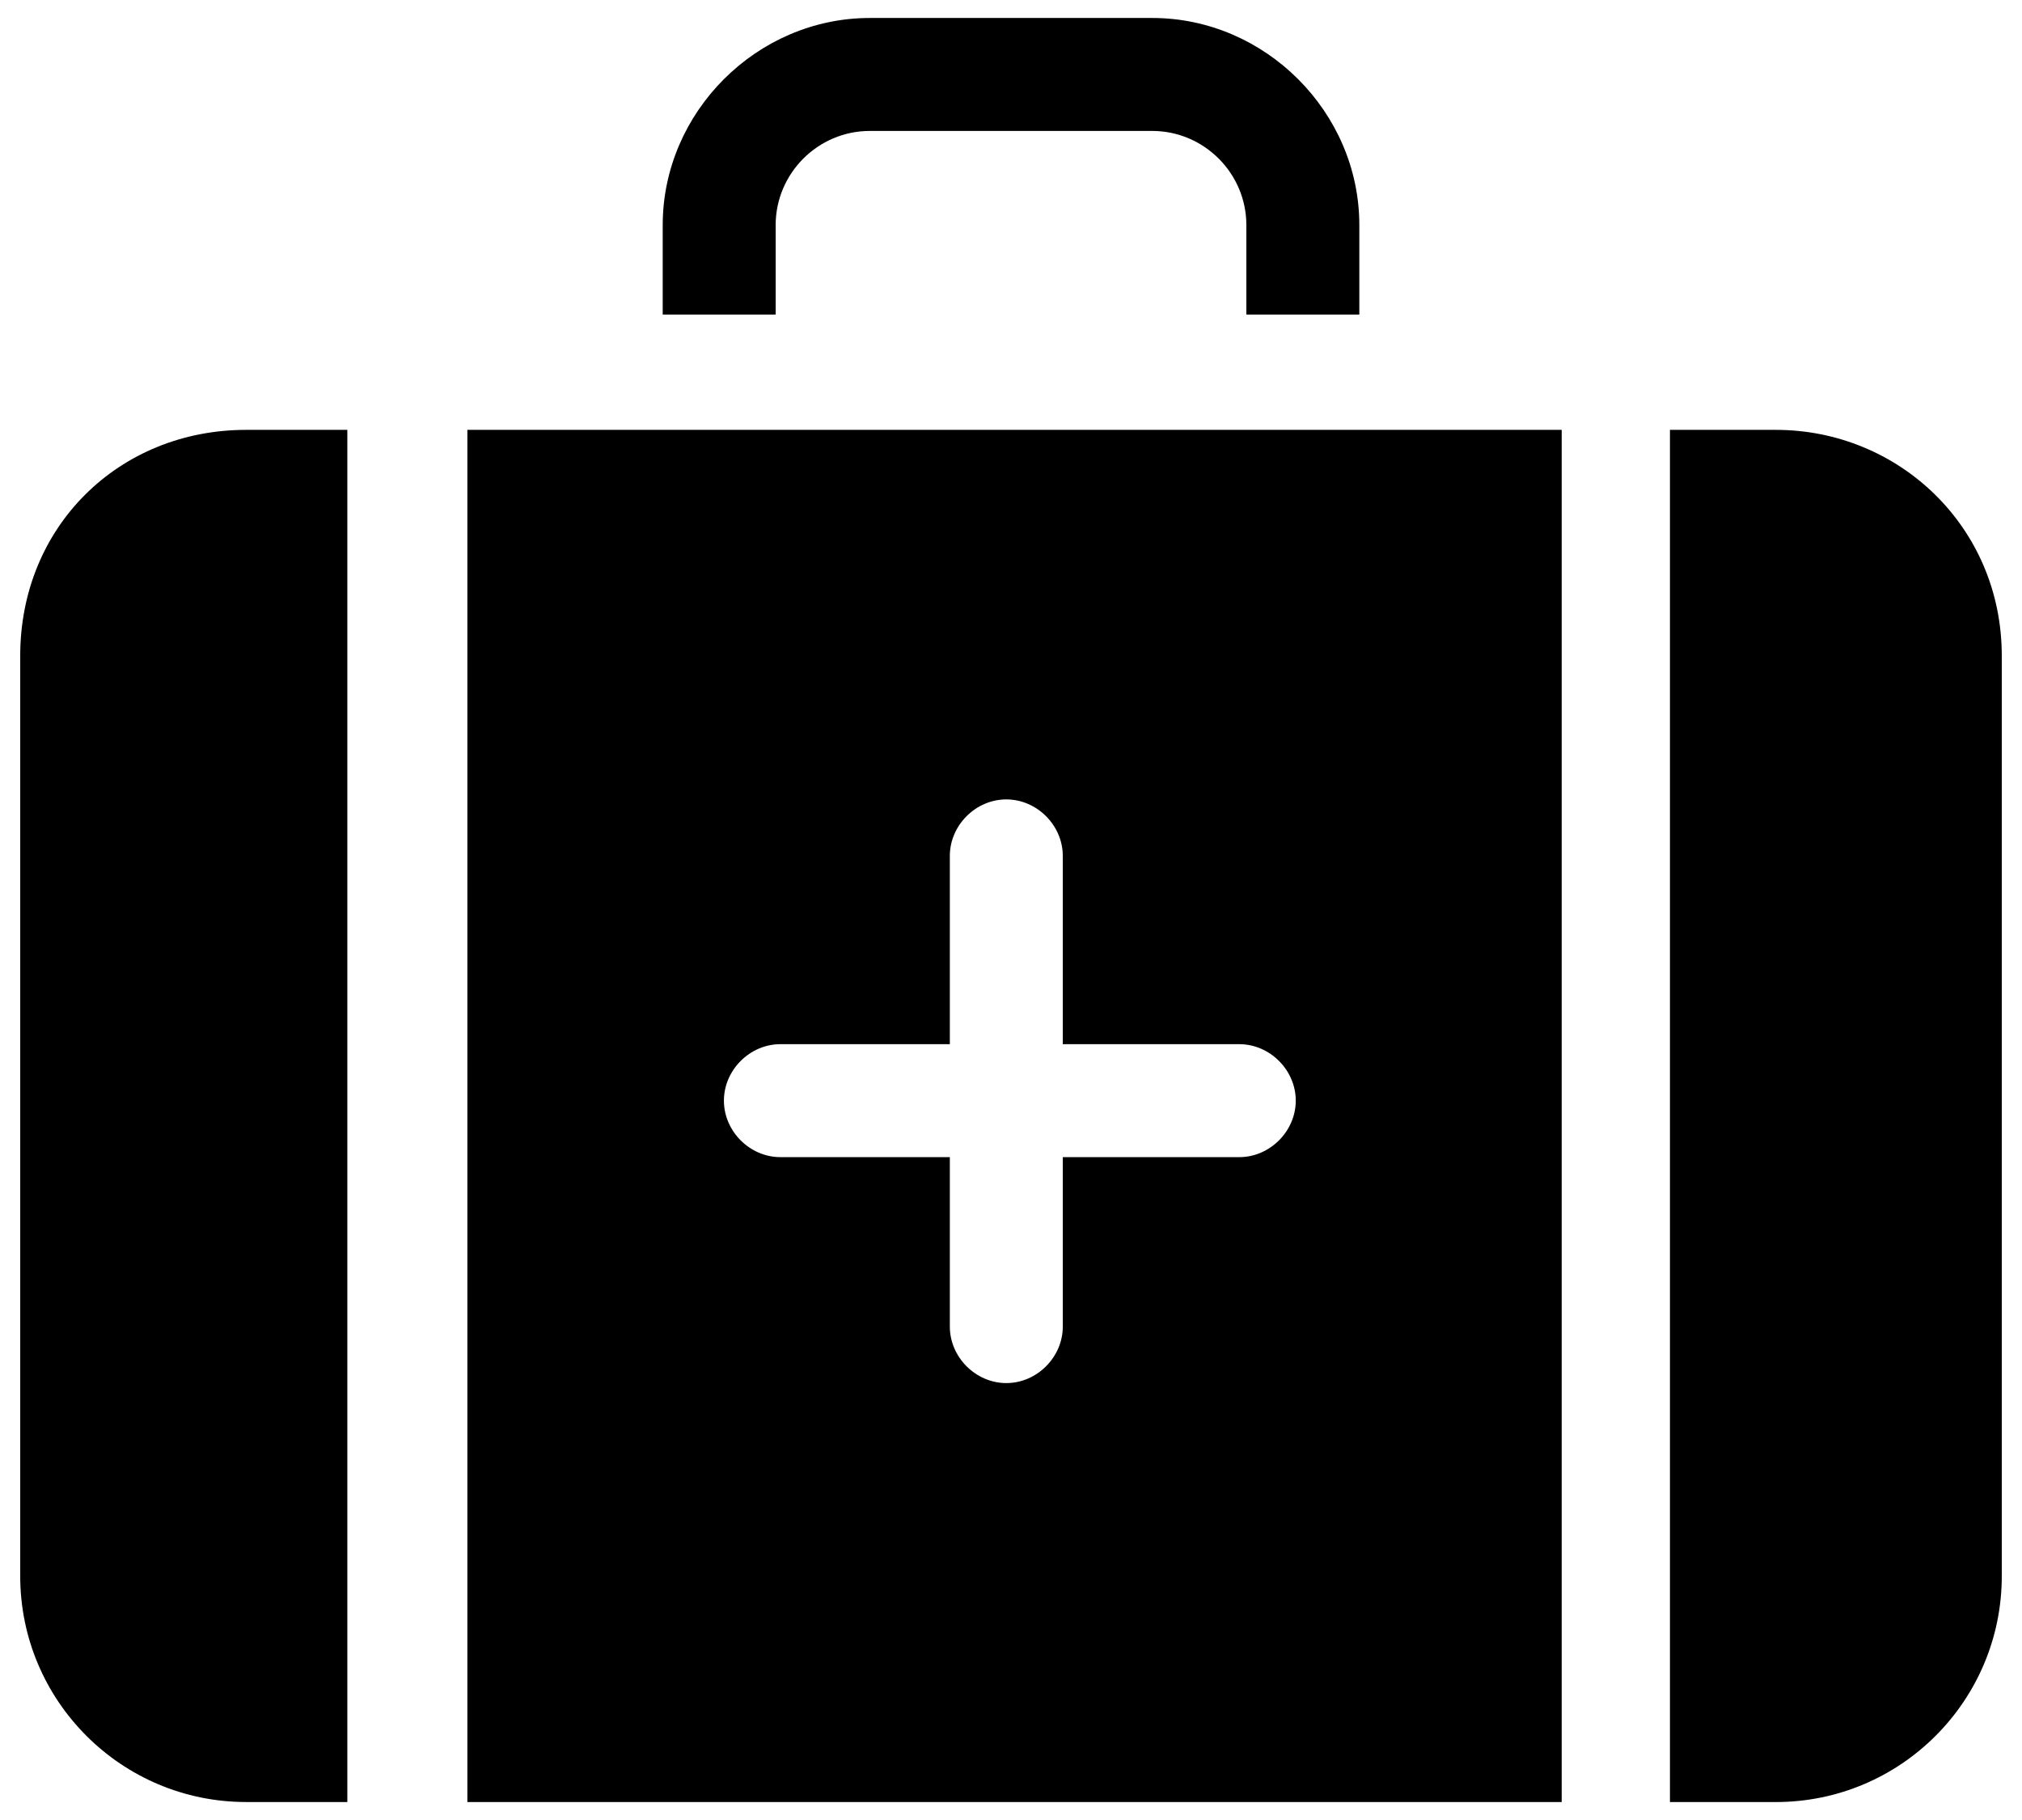 <?xml version="1.0" encoding="utf-8"?>
<!-- Generator: Adobe Illustrator 21.0.2, SVG Export Plug-In . SVG Version: 6.00 Build 0)  -->
<svg version="1.1" id="Layer_1" xmlns="http://www.w3.org/2000/svg" xmlns:xlink="http://www.w3.org/1999/xlink" x="0px" y="0px"
	 viewBox="0 0 100 90" style="enable-background:new 0 0 100 90;" xml:space="preserve">
<path d="M17.178,89.112V21.257h-5.005C5.888,21.257,1,26.029,1,32.43v45.508c0,6.169,5.005,11.173,11.173,11.173 M87.827,89.112
	C93.995,89.112,99,84.107,99,77.938V32.43c0-6.401-5.121-11.173-11.173-11.173h-5.238v67.855 M38.361,11.131
	c0-2.561,2.095-4.656,4.656-4.656h13.967c2.561,0,4.656,2.095,4.656,4.656v4.423h5.587v-4.423c0-5.587-4.656-10.242-10.242-10.242
	H43.017c-5.587,0-10.242,4.656-10.242,10.242v4.423h5.587V11.131z M23.114,21.257v67.855h54.121V21.257H23.114z M61.29,57.221
	h-8.729v8.38c0,1.513-1.28,2.793-2.793,2.793s-2.793-1.28-2.793-2.793v-8.38h-8.38c-1.513,0-2.793-1.28-2.793-2.793
	s1.28-2.793,2.793-2.793h8.38v-9.311c0-1.513,1.28-2.793,2.793-2.793s2.793,1.28,2.793,2.793v9.311h8.729
	c1.513,0,2.793,1.28,2.793,2.793S62.803,57.221,61.29,57.221z"/>
</svg>
